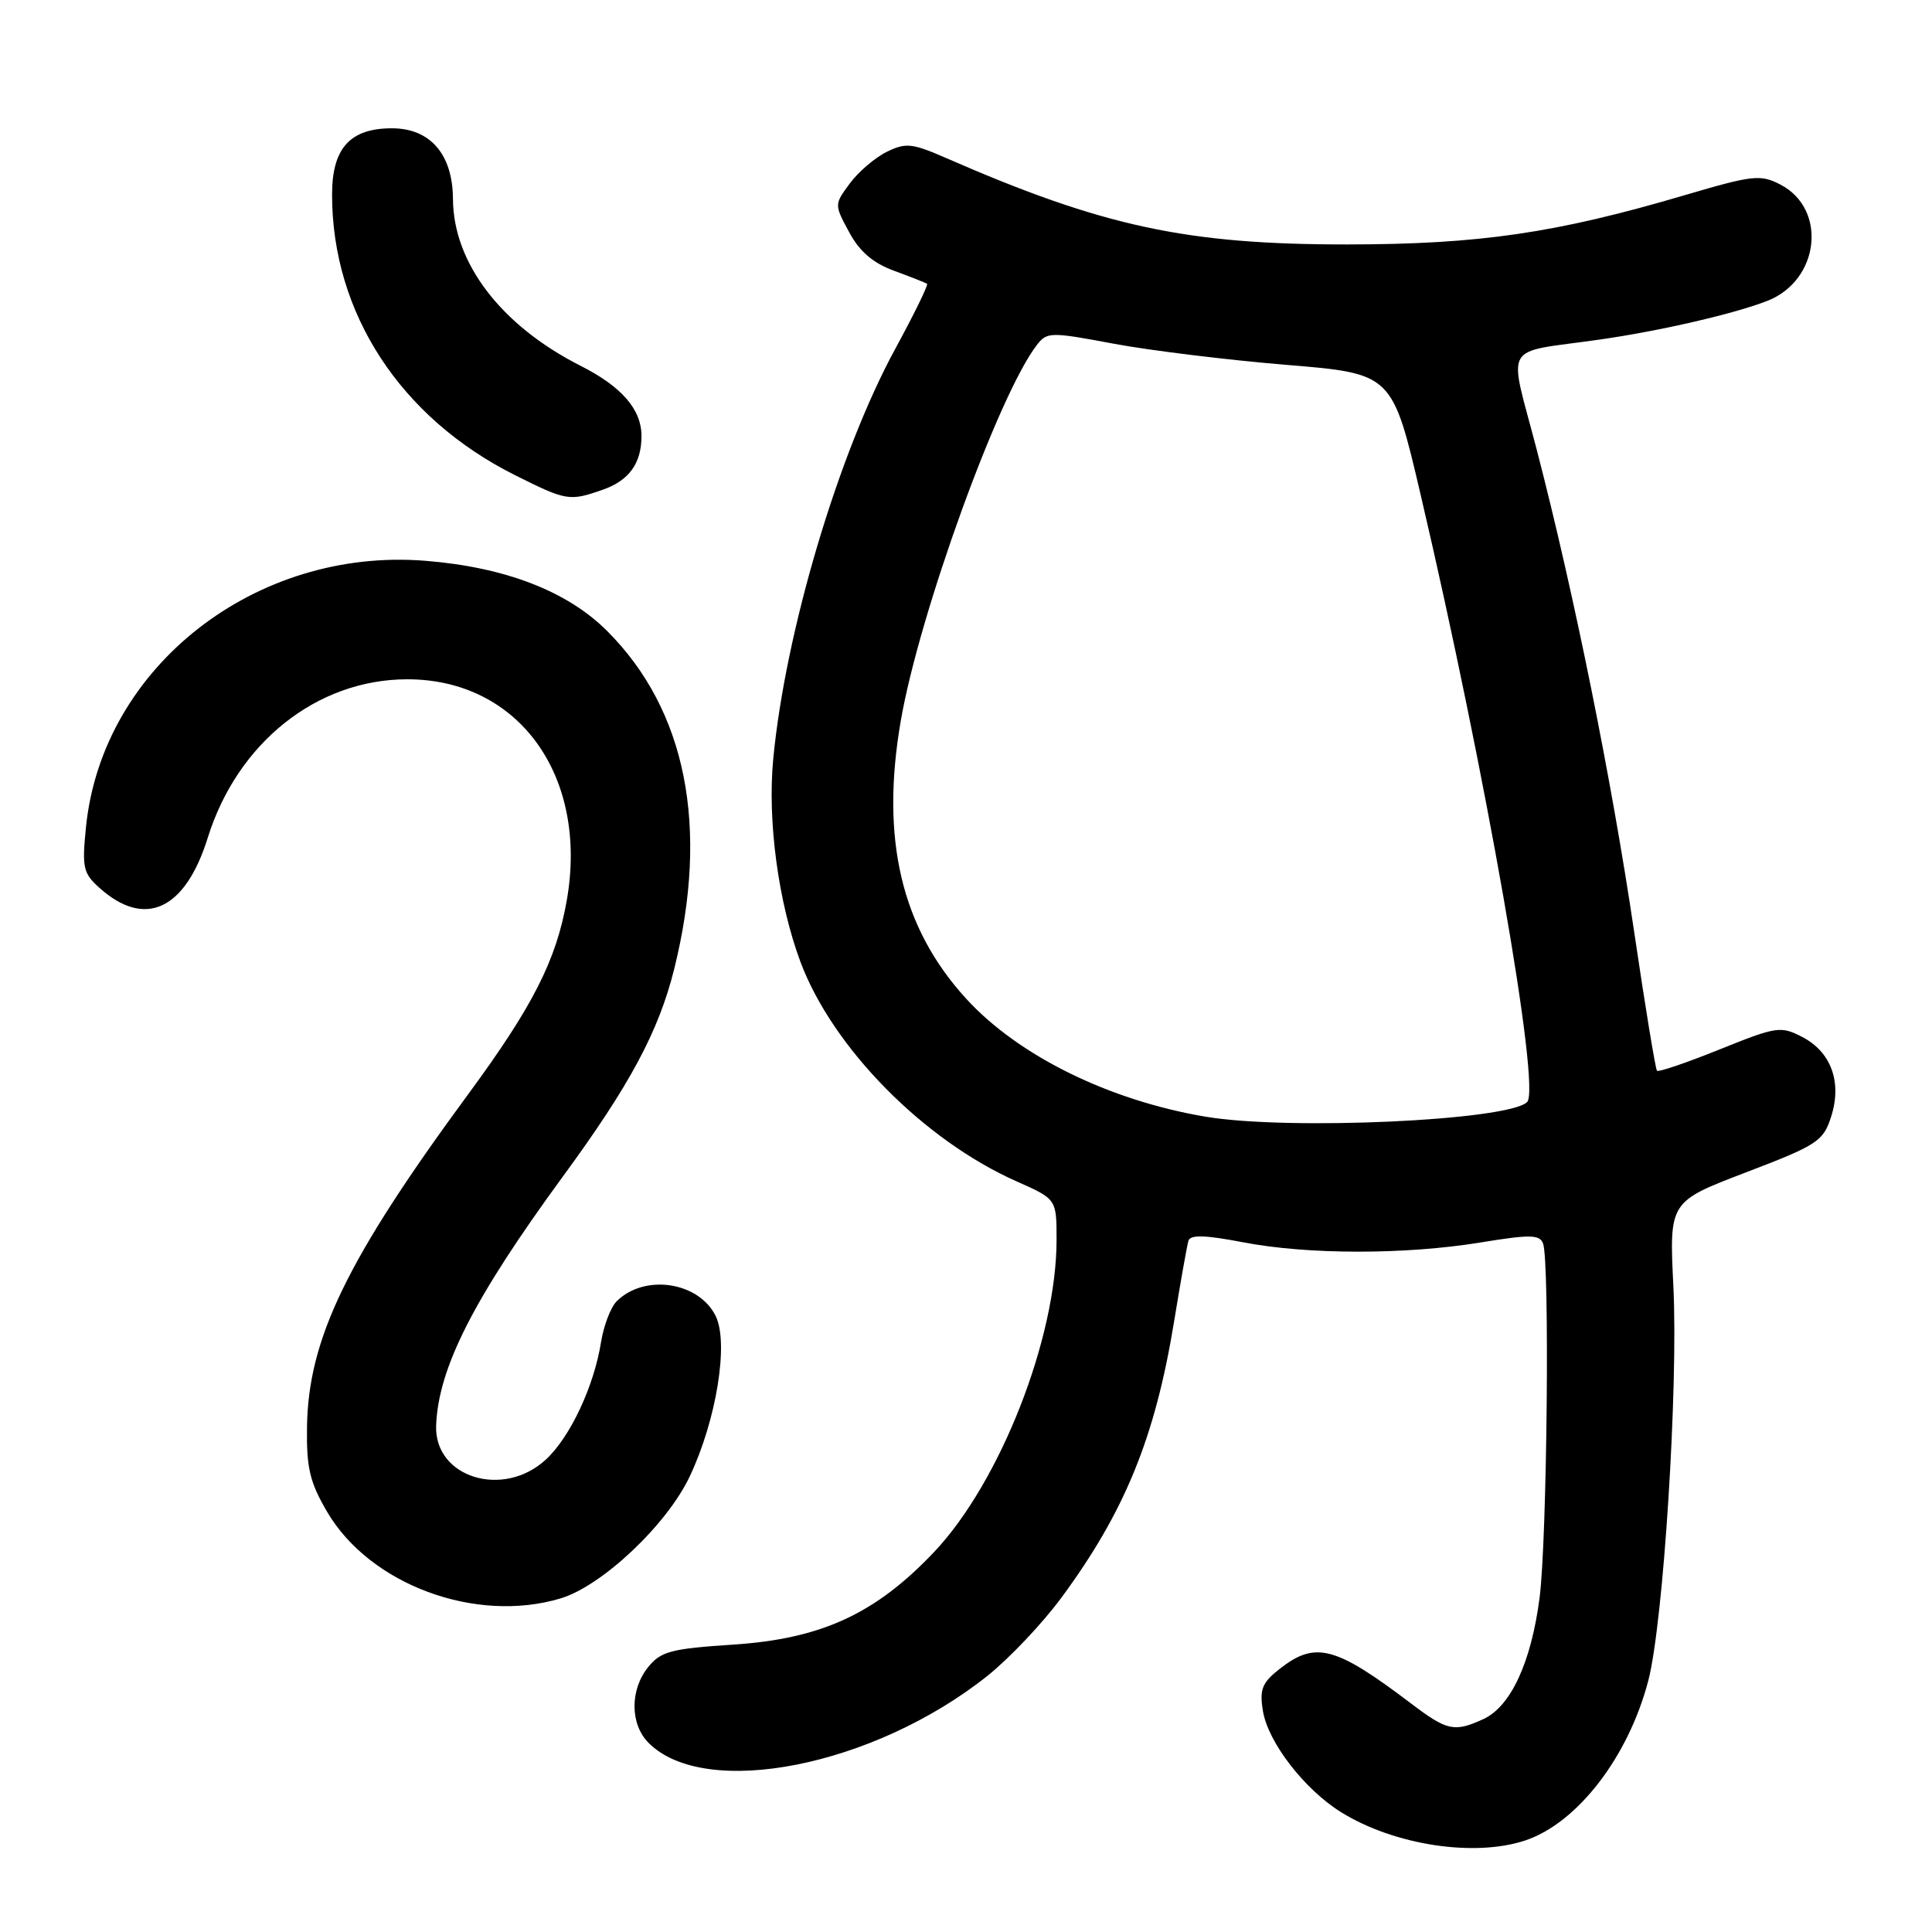 <?xml version="1.0" encoding="UTF-8" standalone="no"?>
<!DOCTYPE svg PUBLIC "-//W3C//DTD SVG 1.1//EN" "http://www.w3.org/Graphics/SVG/1.1/DTD/svg11.dtd" >
<svg xmlns="http://www.w3.org/2000/svg" xmlns:xlink="http://www.w3.org/1999/xlink" version="1.1" viewBox="0 0 256 256">
 <g >
 <path fill="currentColor"
d=" M 202.10 243.87 C 209.02 241.56 215.78 232.78 218.41 222.68 C 220.41 214.99 222.39 183.88 221.73 170.44 C 221.18 159.23 221.18 159.23 231.34 155.35 C 240.79 151.74 241.58 151.23 242.62 148.01 C 244.11 143.43 242.65 139.39 238.80 137.40 C 235.96 135.93 235.41 136.01 227.87 139.05 C 223.50 140.81 219.76 142.09 219.56 141.88 C 219.36 141.67 218.00 133.40 216.54 123.50 C 213.54 103.25 208.59 78.74 203.66 59.72 C 199.85 45.04 198.80 46.89 212.00 44.99 C 220.07 43.83 229.84 41.57 234.20 39.86 C 241.12 37.14 242.16 27.69 235.90 24.45 C 233.27 23.09 232.27 23.20 223.27 25.85 C 206.20 30.89 196.03 32.38 178.50 32.39 C 157.21 32.40 146.16 30.02 125.41 20.96 C 120.86 18.97 120.02 18.88 117.50 20.12 C 115.95 20.88 113.75 22.76 112.61 24.30 C 110.54 27.10 110.54 27.10 112.52 30.77 C 113.91 33.35 115.68 34.86 118.50 35.89 C 120.70 36.70 122.65 37.47 122.84 37.60 C 123.03 37.74 121.14 41.60 118.65 46.18 C 111.12 59.99 104.08 83.63 102.46 100.54 C 101.67 108.76 103.13 119.59 106.07 127.47 C 110.33 138.84 122.41 151.10 134.75 156.56 C 140.00 158.89 140.00 158.89 140.00 164.29 C 140.00 177.33 132.52 196.39 123.79 205.63 C 116.02 213.84 108.85 217.15 97.15 217.92 C 88.95 218.45 87.57 218.82 85.90 220.88 C 83.45 223.90 83.47 228.47 85.95 230.95 C 93.46 238.46 115.74 234.06 130.80 222.09 C 133.71 219.78 138.14 215.10 140.65 211.69 C 149.07 200.27 153.07 190.44 155.58 175.06 C 156.44 169.80 157.29 165.00 157.48 164.39 C 157.73 163.59 159.74 163.65 164.66 164.60 C 173.24 166.26 186.18 166.27 196.21 164.63 C 202.74 163.56 204.01 163.58 204.46 164.76 C 205.36 167.11 205.00 204.03 204.00 211.73 C 202.89 220.29 200.17 226.15 196.53 227.80 C 192.70 229.55 191.75 229.34 187.01 225.75 C 176.92 218.10 174.29 217.41 169.53 221.16 C 167.23 222.97 166.88 223.85 167.34 226.69 C 168.01 230.86 172.86 237.13 177.74 240.15 C 184.78 244.50 195.37 246.11 202.10 243.87 Z  M 74.27 211.80 C 79.77 210.15 88.36 202.05 91.39 195.64 C 94.93 188.17 96.58 177.97 94.84 174.40 C 92.62 169.83 85.39 168.75 81.71 172.43 C 80.92 173.22 79.99 175.66 79.64 177.84 C 78.70 183.71 75.56 190.40 72.35 193.38 C 66.70 198.62 57.53 195.79 57.79 188.89 C 58.08 181.24 62.77 172.04 74.60 155.87 C 83.45 143.80 87.28 136.65 89.33 128.42 C 94.01 109.58 90.94 94.10 80.45 83.61 C 75.18 78.34 66.96 75.16 56.39 74.31 C 33.85 72.49 13.57 88.36 11.40 109.53 C 10.85 114.94 11.01 115.70 13.15 117.62 C 19.19 123.06 24.54 120.60 27.53 111.00 C 31.47 98.40 41.99 90.03 53.93 90.01 C 68.72 89.98 78.00 102.83 75.10 119.31 C 73.70 127.25 70.61 133.34 62.03 145.00 C 45.95 166.87 40.85 177.40 40.68 189.06 C 40.60 194.52 41.05 196.41 43.35 200.33 C 49.00 209.97 63.02 215.17 74.27 211.80 Z  M 79.87 64.89 C 83.35 63.68 85.00 61.39 85.00 57.79 C 85.00 54.24 82.39 51.23 76.89 48.45 C 66.39 43.12 60.07 34.85 60.02 26.38 C 59.99 20.45 57.01 17.00 51.93 17.00 C 46.38 17.00 44.00 19.64 44.00 25.79 C 44.00 41.49 53.07 55.38 68.28 62.98 C 75.06 66.37 75.45 66.44 79.87 64.89 Z  M 159.76 147.97 C 146.94 145.81 134.93 139.89 128.02 132.33 C 119.42 122.92 116.65 111.15 119.36 95.50 C 121.81 81.29 132.36 52.18 137.40 45.70 C 138.73 43.98 139.21 43.97 147.55 45.54 C 152.36 46.44 162.64 47.70 170.39 48.34 C 184.48 49.50 184.48 49.50 188.23 65.50 C 196.86 102.37 204.20 144.23 202.35 146.03 C 199.81 148.49 170.74 149.81 159.76 147.97 Z "/>
</g>
</svg>